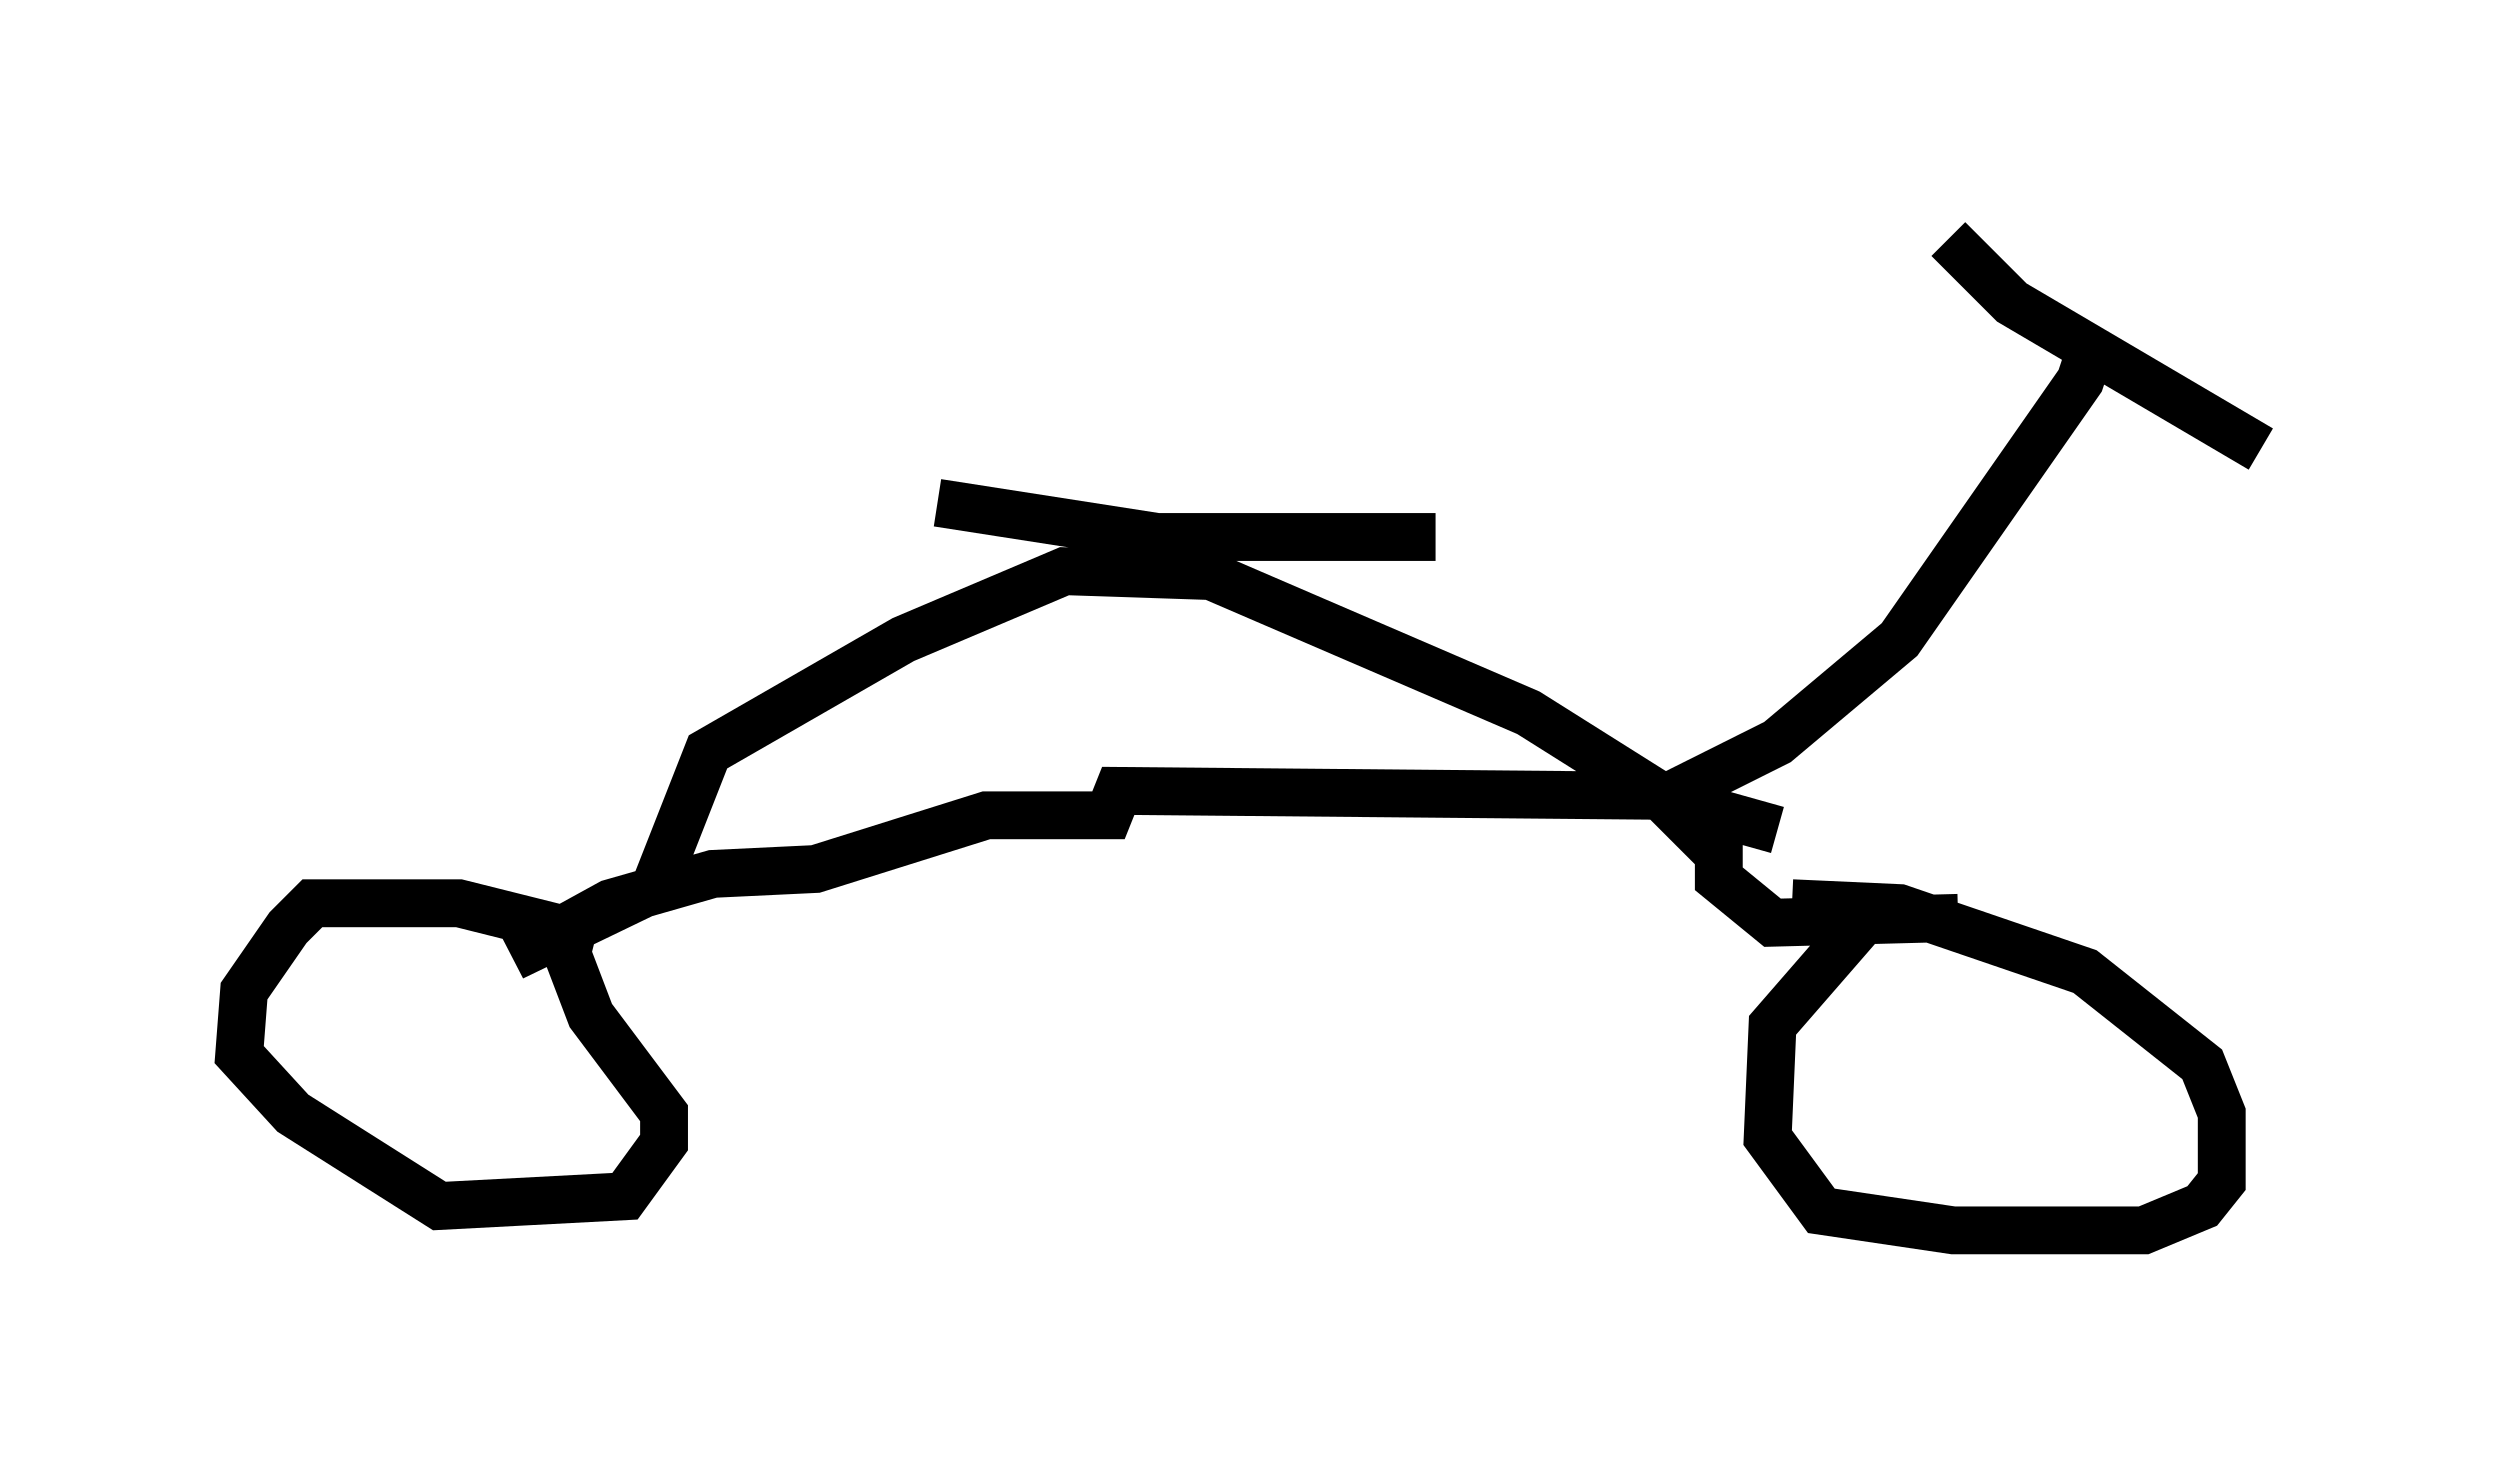 <?xml version="1.0" encoding="utf-8" ?>
<svg baseProfile="full" height="30.723" version="1.1" width="52.263" xmlns="http://www.w3.org/2000/svg" xmlns:ev="http://www.w3.org/2001/xml-events" xmlns:xlink="http://www.w3.org/1999/xlink"><defs /><rect fill="white" height="30.723" width="52.263" x="0" y="0" /><path d="M13.473, 20.211 m-1.021, -0.613 l-2.858, -0.715 -3.063, 0.0 l-0.51, 0.51 -0.919, 1.327 l-0.102, 1.327 1.123, 1.225 l3.063, 1.94 3.879, -0.204 l0.817, -1.123 0.0, -0.613 l-1.531, -2.042 -0.817, -2.144 m27.563, 0.0 l-2.042, 2.348 -0.102, 2.348 l1.123, 1.531 2.756, 0.408 l3.981, 0.0 1.225, -0.51 l0.408, -0.51 0.0, -1.429 l-0.408, -1.021 -2.45, -1.94 l-3.879, -1.327 -2.246, -0.102 m3.471, 0.306 l-3.879, 0.102 -1.123, -0.919 l0.0, -0.51 -1.225, -1.225 l-2.756, -1.735 -6.635, -2.858 l-3.063, -0.102 -3.369, 1.429 l-4.083, 2.348 -1.123, 2.858 l-2.96, 1.429 2.042, -1.123 l2.144, -0.613 2.144, -0.102 l3.573, -1.123 2.552, 0.0 l0.204, -0.51 11.229, 0.102 l2.552, 0.715 m-2.246, -0.715 l2.246, -1.123 2.552, -2.144 l3.777, -5.41 0.306, -0.919 m-3.063, -2.042 l1.327, 1.327 5.206, 3.063 m-27.665, 1.123 l4.594, 0.715 5.819, 0.0 " fill="none" stroke="black" stroke-width="1" /></svg>